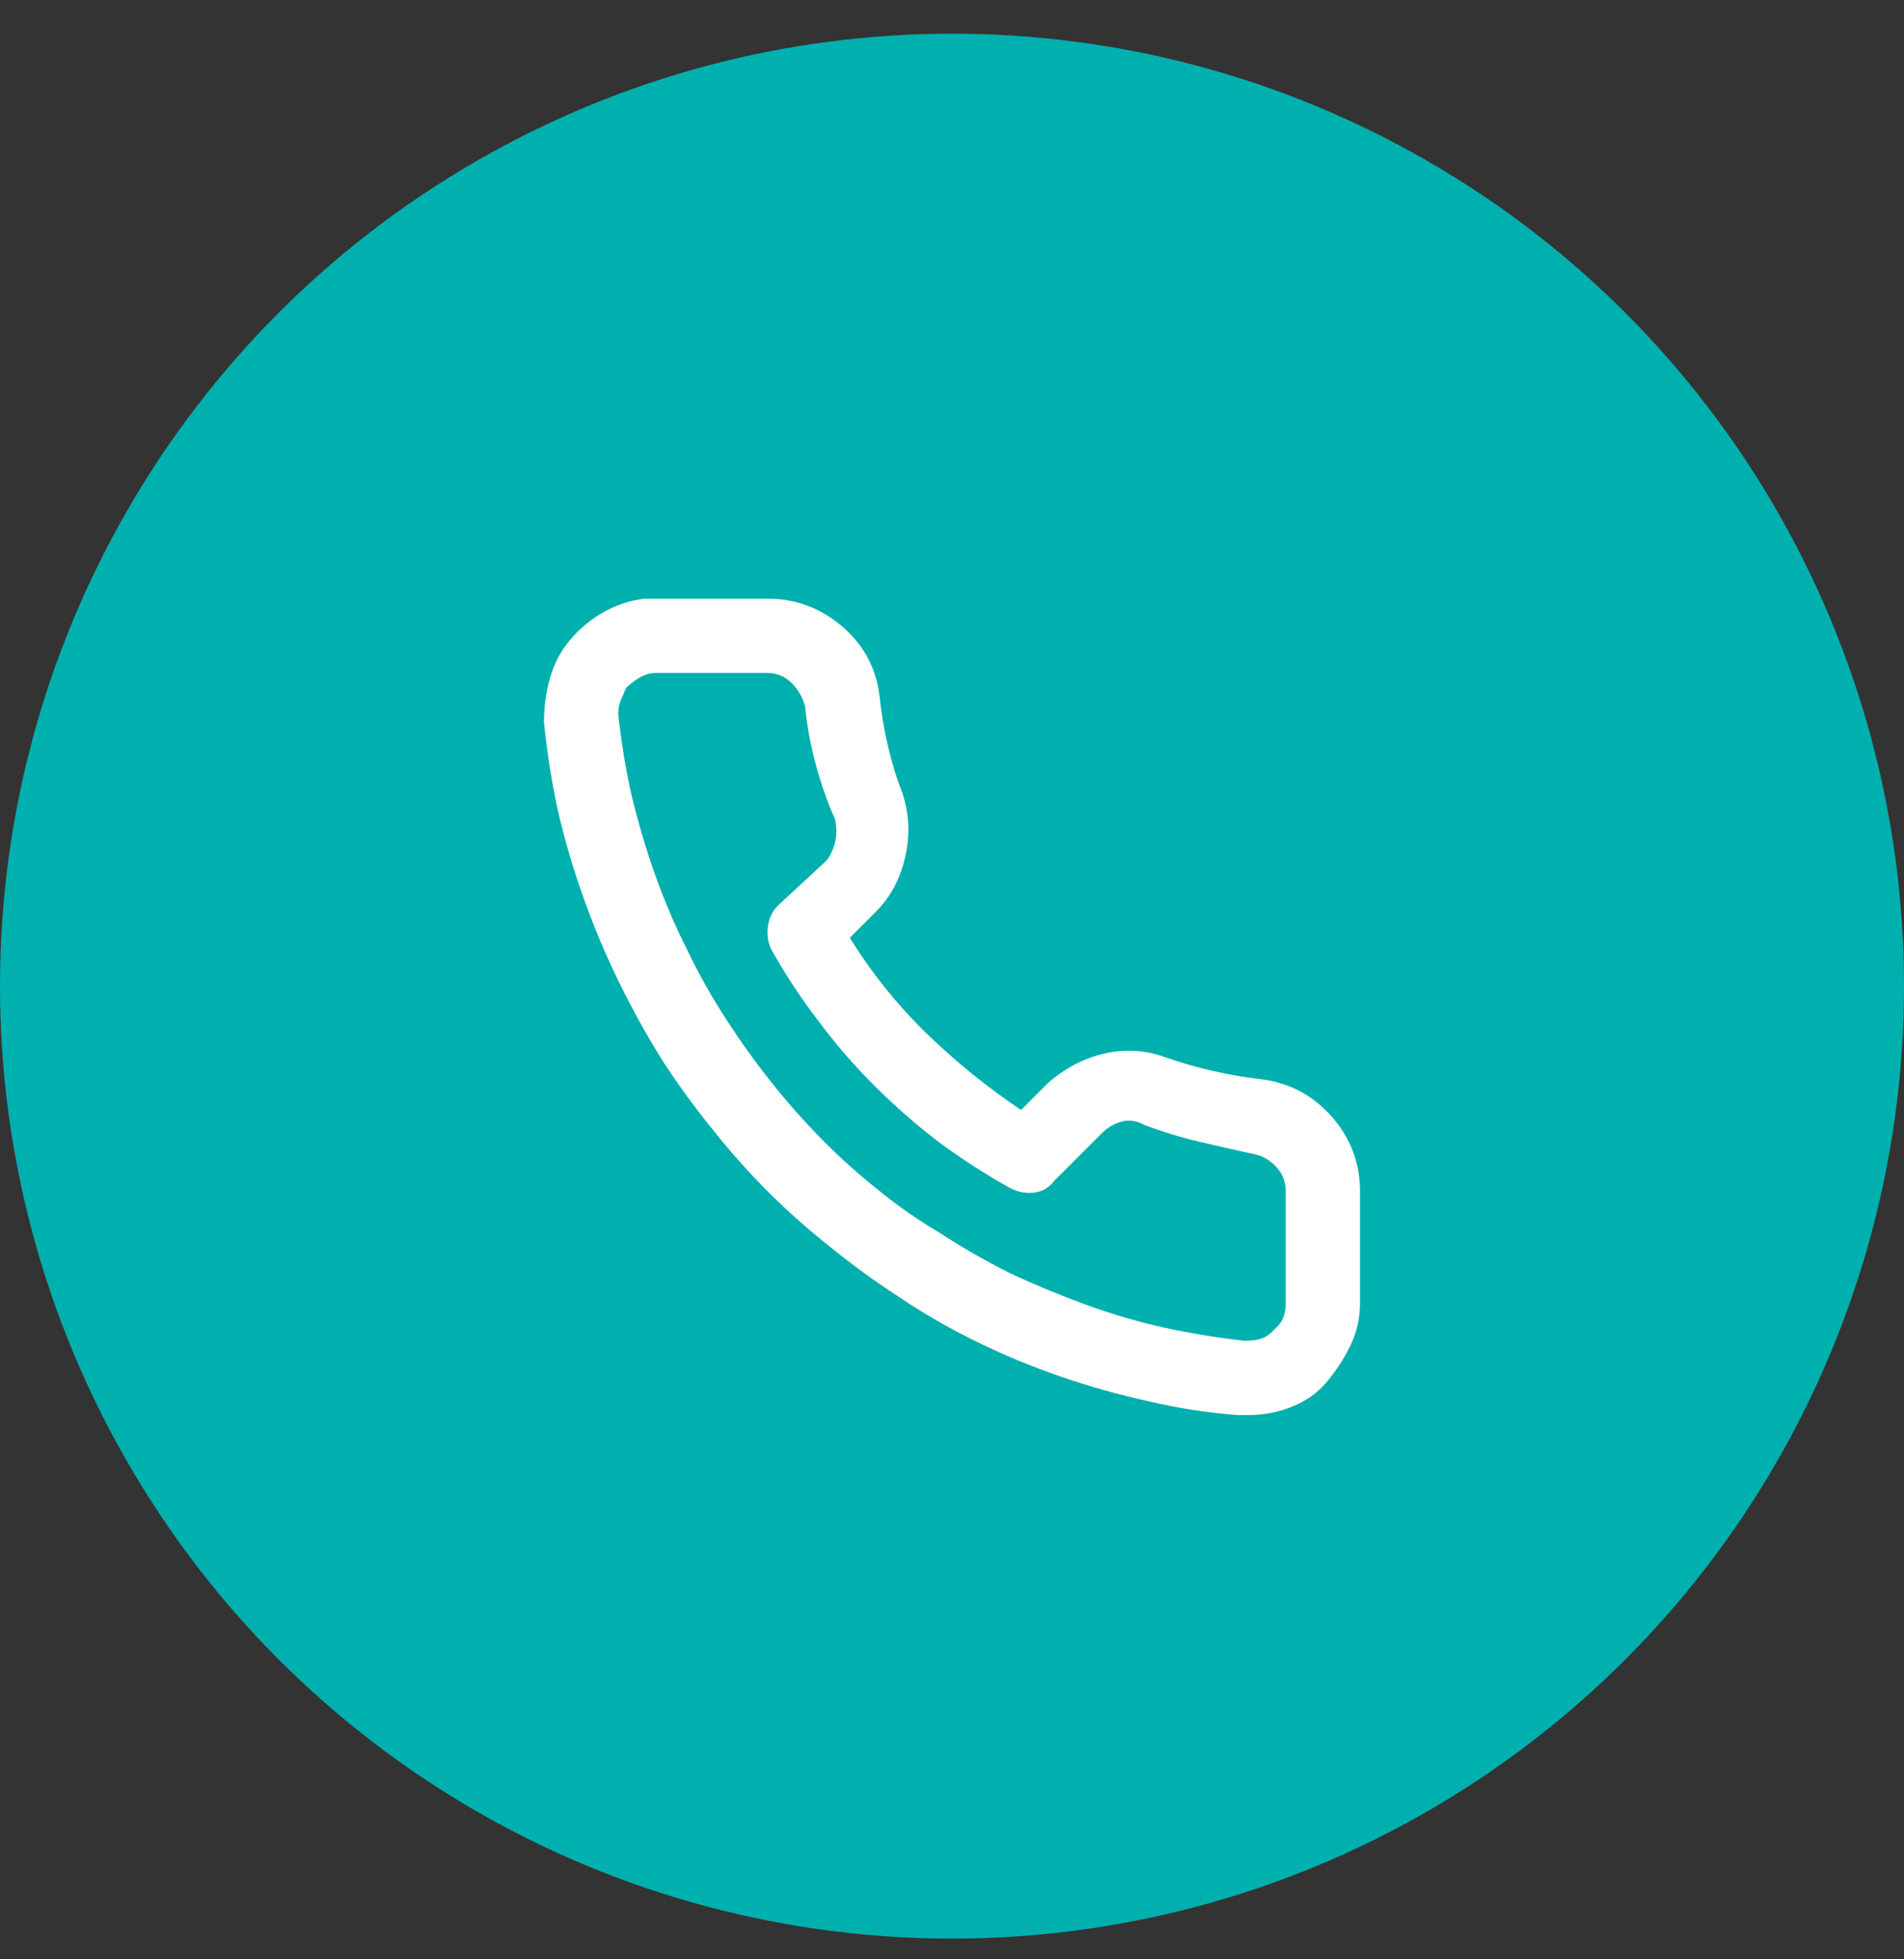 <svg width="35" height="36" viewBox="0 0 35 36" fill="none" xmlns="http://www.w3.org/2000/svg">
<rect x="0" y="0" width="35" height="36" fill="#333333" stroke="none"/>
<circle cx="17.5" cy="18.119" r="17.5" fill="#00B0AE"/>
<path d="M23.217 19.833C22.918 19.801 22.615 19.75 22.31 19.68C22.005 19.611 21.713 19.528 21.435 19.431C21.06 19.292 20.68 19.268 20.294 19.359C19.909 19.45 19.561 19.635 19.25 19.913L18.769 20.395C18.148 19.977 17.57 19.509 17.034 18.99C16.499 18.471 16.028 17.884 15.621 17.231L16.103 16.75C16.37 16.482 16.55 16.145 16.641 15.738C16.732 15.331 16.713 14.94 16.585 14.565C16.477 14.287 16.389 13.998 16.32 13.698C16.25 13.398 16.199 13.093 16.167 12.783C16.103 12.269 15.873 11.843 15.476 11.506C15.08 11.169 14.625 11 14.111 11H12.056C12.024 11 11.989 11 11.951 11C11.914 11 11.879 11 11.847 11C11.579 11.032 11.328 11.115 11.092 11.249C10.857 11.383 10.653 11.551 10.482 11.755C10.31 11.958 10.187 12.191 10.112 12.453C10.037 12.716 10 12.986 10 13.264C10.053 13.81 10.139 14.357 10.257 14.903C10.385 15.449 10.543 15.984 10.731 16.509C10.918 17.033 11.135 17.547 11.381 18.05C11.627 18.553 11.895 19.035 12.184 19.496C12.463 19.924 12.762 20.336 13.084 20.732C13.405 21.139 13.747 21.525 14.111 21.889C14.475 22.253 14.861 22.595 15.268 22.916C15.664 23.238 16.076 23.538 16.504 23.816C16.965 24.126 17.447 24.405 17.95 24.651C18.453 24.897 18.97 25.111 19.5 25.293C20.029 25.475 20.562 25.625 21.097 25.743C21.643 25.872 22.195 25.957 22.752 26C22.784 26 22.816 26 22.848 26C22.88 26 22.912 26 22.944 26C23.223 26 23.49 25.949 23.747 25.847C24.004 25.746 24.218 25.593 24.39 25.39C24.561 25.186 24.706 24.964 24.823 24.723C24.941 24.482 25 24.223 25 23.944V21.889C25 21.375 24.831 20.922 24.494 20.532C24.157 20.141 23.731 19.908 23.217 19.833ZM23.635 21.889V23.944C23.635 24.051 23.619 24.142 23.587 24.217C23.555 24.292 23.501 24.362 23.426 24.426C23.362 24.501 23.29 24.555 23.209 24.587C23.129 24.619 23.019 24.635 22.88 24.635C22.388 24.581 21.895 24.501 21.403 24.394C20.921 24.287 20.444 24.148 19.973 23.976C19.502 23.805 19.036 23.612 18.576 23.398C18.126 23.173 17.687 22.922 17.259 22.643C16.863 22.408 16.488 22.146 16.135 21.857C15.771 21.567 15.426 21.257 15.099 20.925C14.773 20.593 14.465 20.245 14.176 19.881C13.886 19.517 13.614 19.137 13.357 18.741C13.078 18.313 12.832 17.874 12.618 17.424C12.393 16.974 12.197 16.514 12.032 16.043C11.866 15.572 11.724 15.09 11.606 14.597C11.499 14.116 11.419 13.623 11.365 13.12C11.365 13.024 11.381 12.938 11.413 12.863C11.445 12.788 11.477 12.713 11.51 12.638C11.574 12.574 11.654 12.512 11.751 12.453C11.847 12.395 11.949 12.365 12.056 12.365H14.111C14.283 12.365 14.43 12.427 14.553 12.55C14.676 12.673 14.759 12.82 14.802 12.991C14.834 13.334 14.898 13.685 14.995 14.043C15.091 14.402 15.209 14.737 15.348 15.047C15.38 15.186 15.383 15.32 15.356 15.449C15.329 15.577 15.278 15.695 15.203 15.802L14.32 16.621C14.213 16.717 14.146 16.843 14.119 16.998C14.093 17.154 14.111 17.301 14.176 17.44C14.432 17.9 14.722 18.339 15.043 18.757C15.353 19.174 15.693 19.568 16.063 19.937C16.432 20.307 16.826 20.652 17.243 20.973C17.661 21.284 18.1 21.567 18.56 21.824C18.699 21.899 18.846 21.929 19.002 21.913C19.157 21.897 19.283 21.824 19.379 21.696L20.278 20.797C20.385 20.7 20.503 20.636 20.632 20.604C20.76 20.572 20.894 20.593 21.033 20.668C21.376 20.797 21.718 20.901 22.061 20.981C22.404 21.062 22.746 21.139 23.089 21.214C23.228 21.246 23.354 21.324 23.466 21.447C23.579 21.57 23.635 21.717 23.635 21.889Z" fill="white"/>
</svg>
